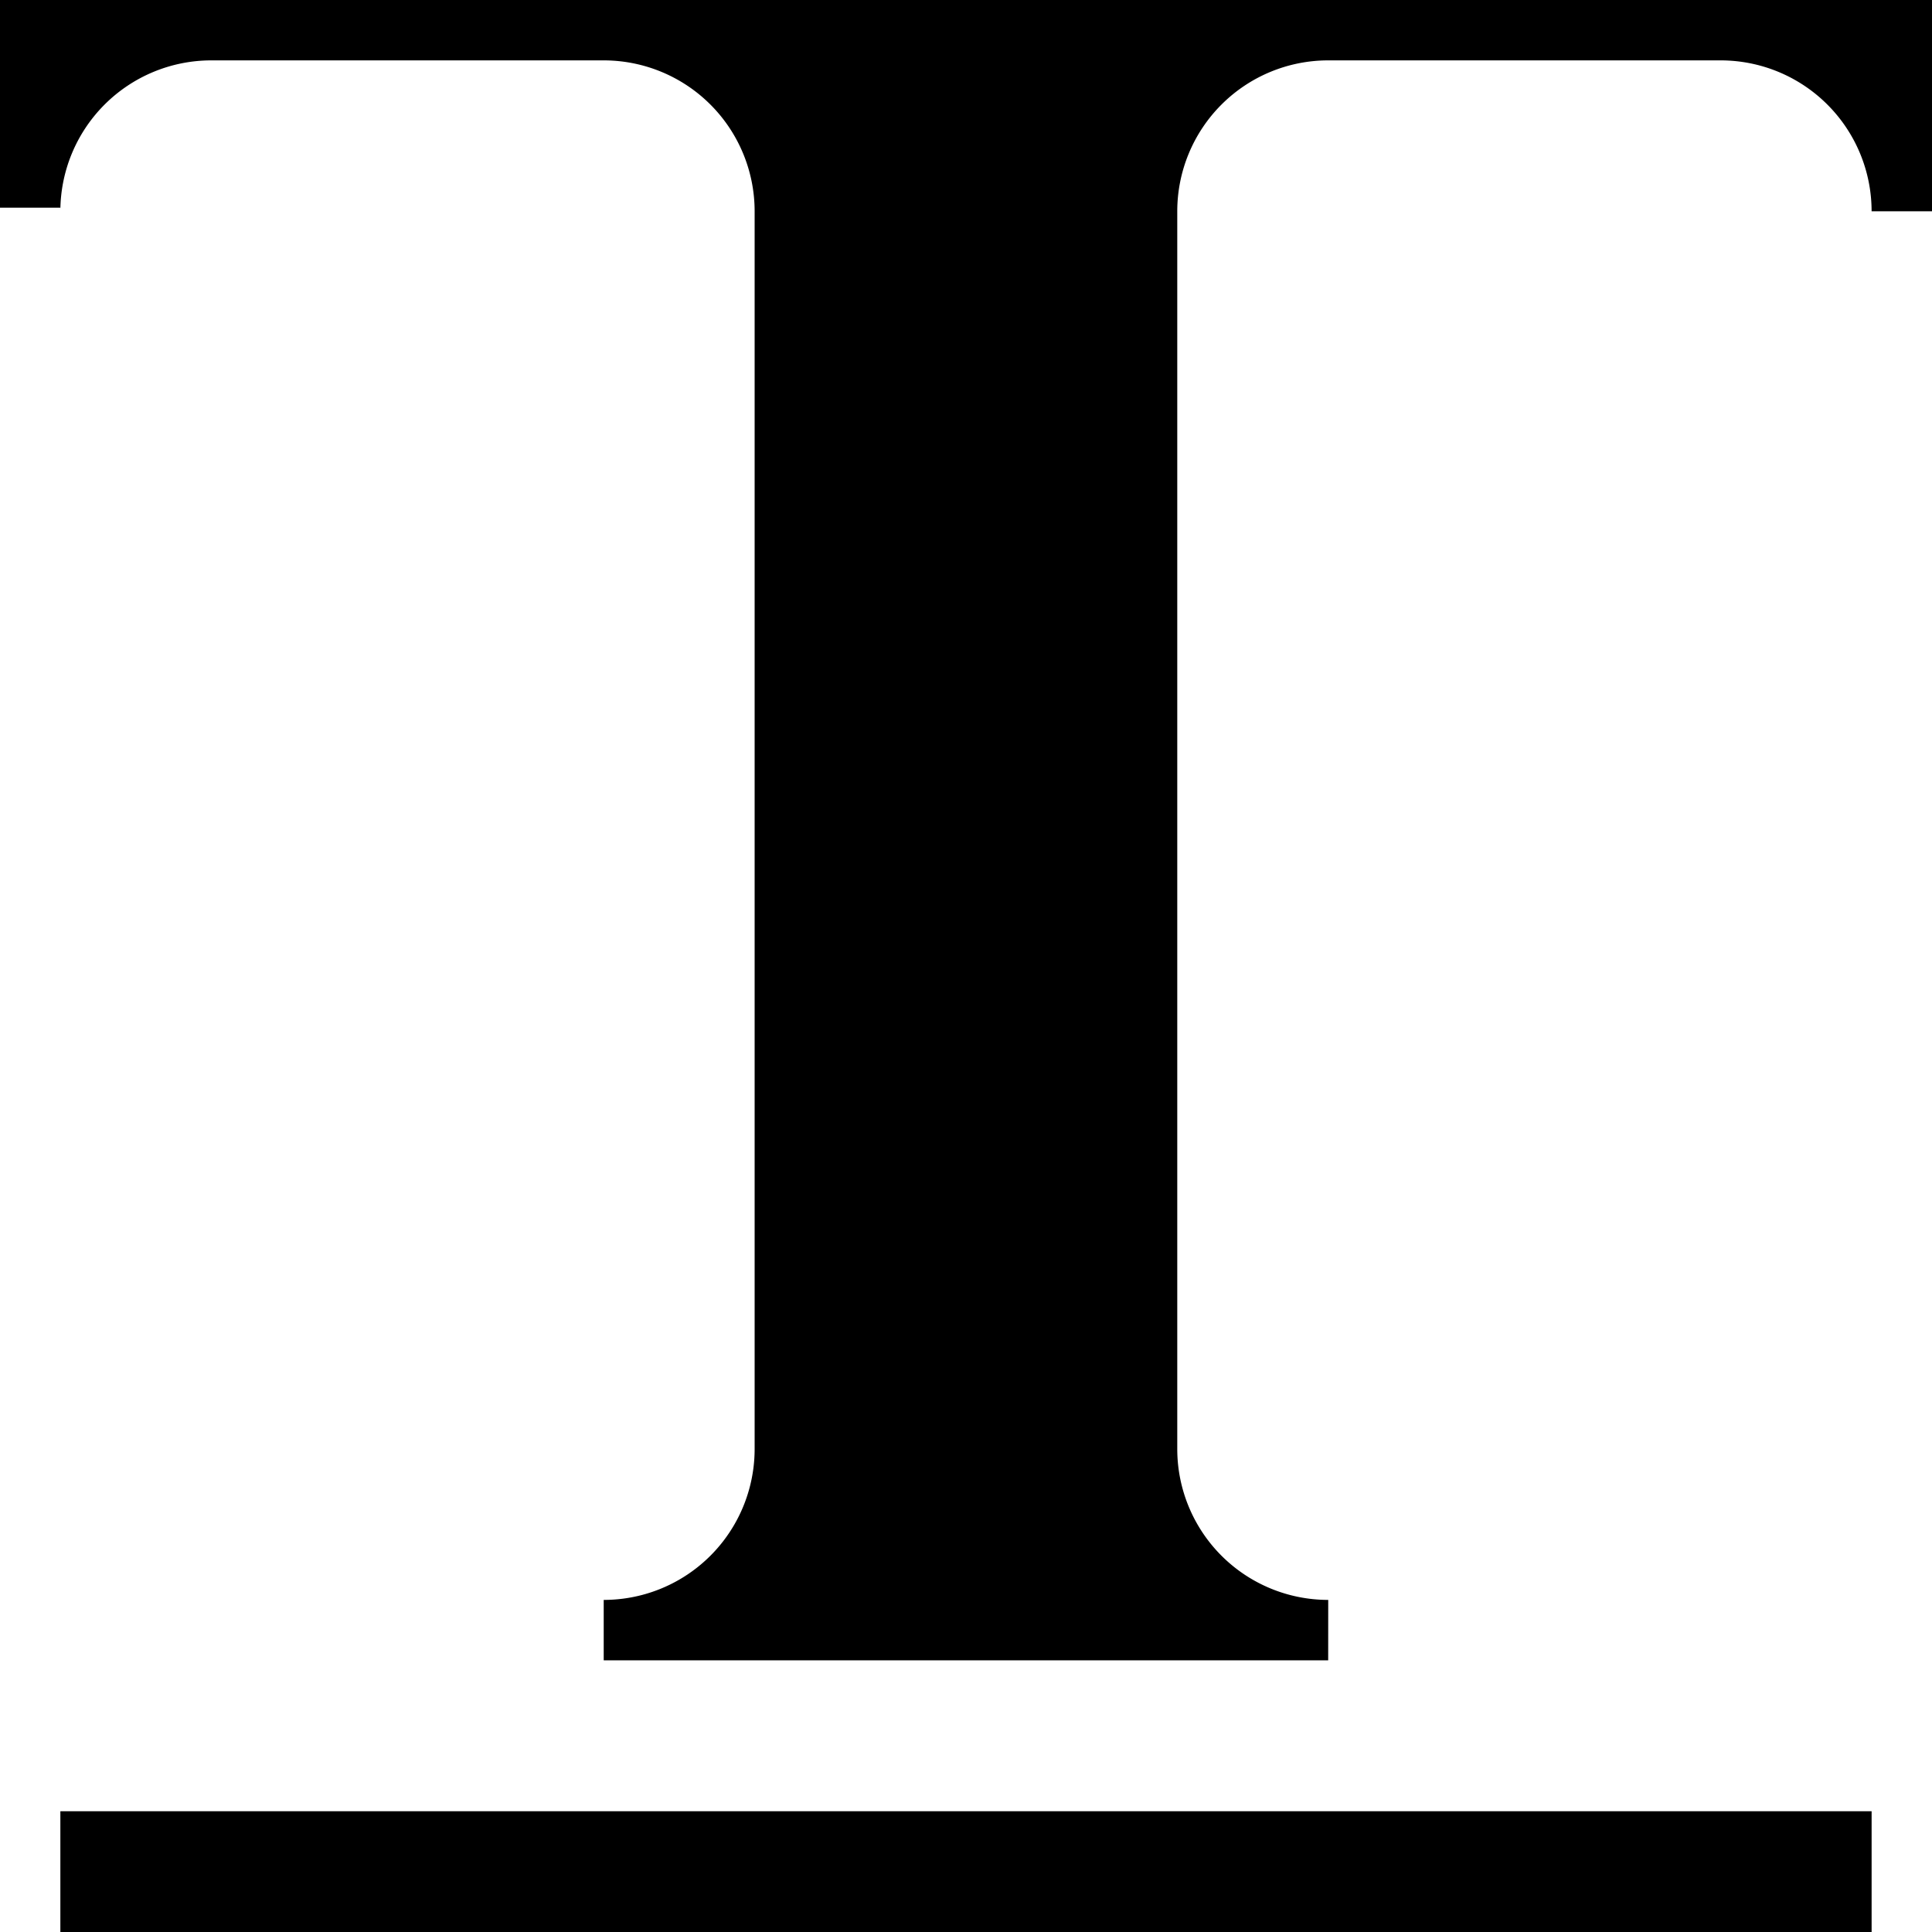 <svg t="1675705300393" viewBox="0 0 1024 1024" version="1.1" xmlns="http://www.w3.org/2000/svg" p-id="1274">
  <path
    d="M0 0v110.065h31.992v1.93a80.003 80.003 0 0 1 79.902-79.992h208.198a79.992 79.992 0 0 1 79.879 79.992v655.988a79.992 79.992 0 0 1-79.992 80.003v32.015H703.965l0.023-32.015a80.014 80.014 0 0 1-80.014-80.003V111.995a80.003 80.003 0 0 1 79.902-79.992h208.435a80.003 80.003 0 0 1 79.676 79.992h32.015V0H0zM31.992 959.993h960.004v64.007H31.992z"
    p-id="1275"></path>
</svg>